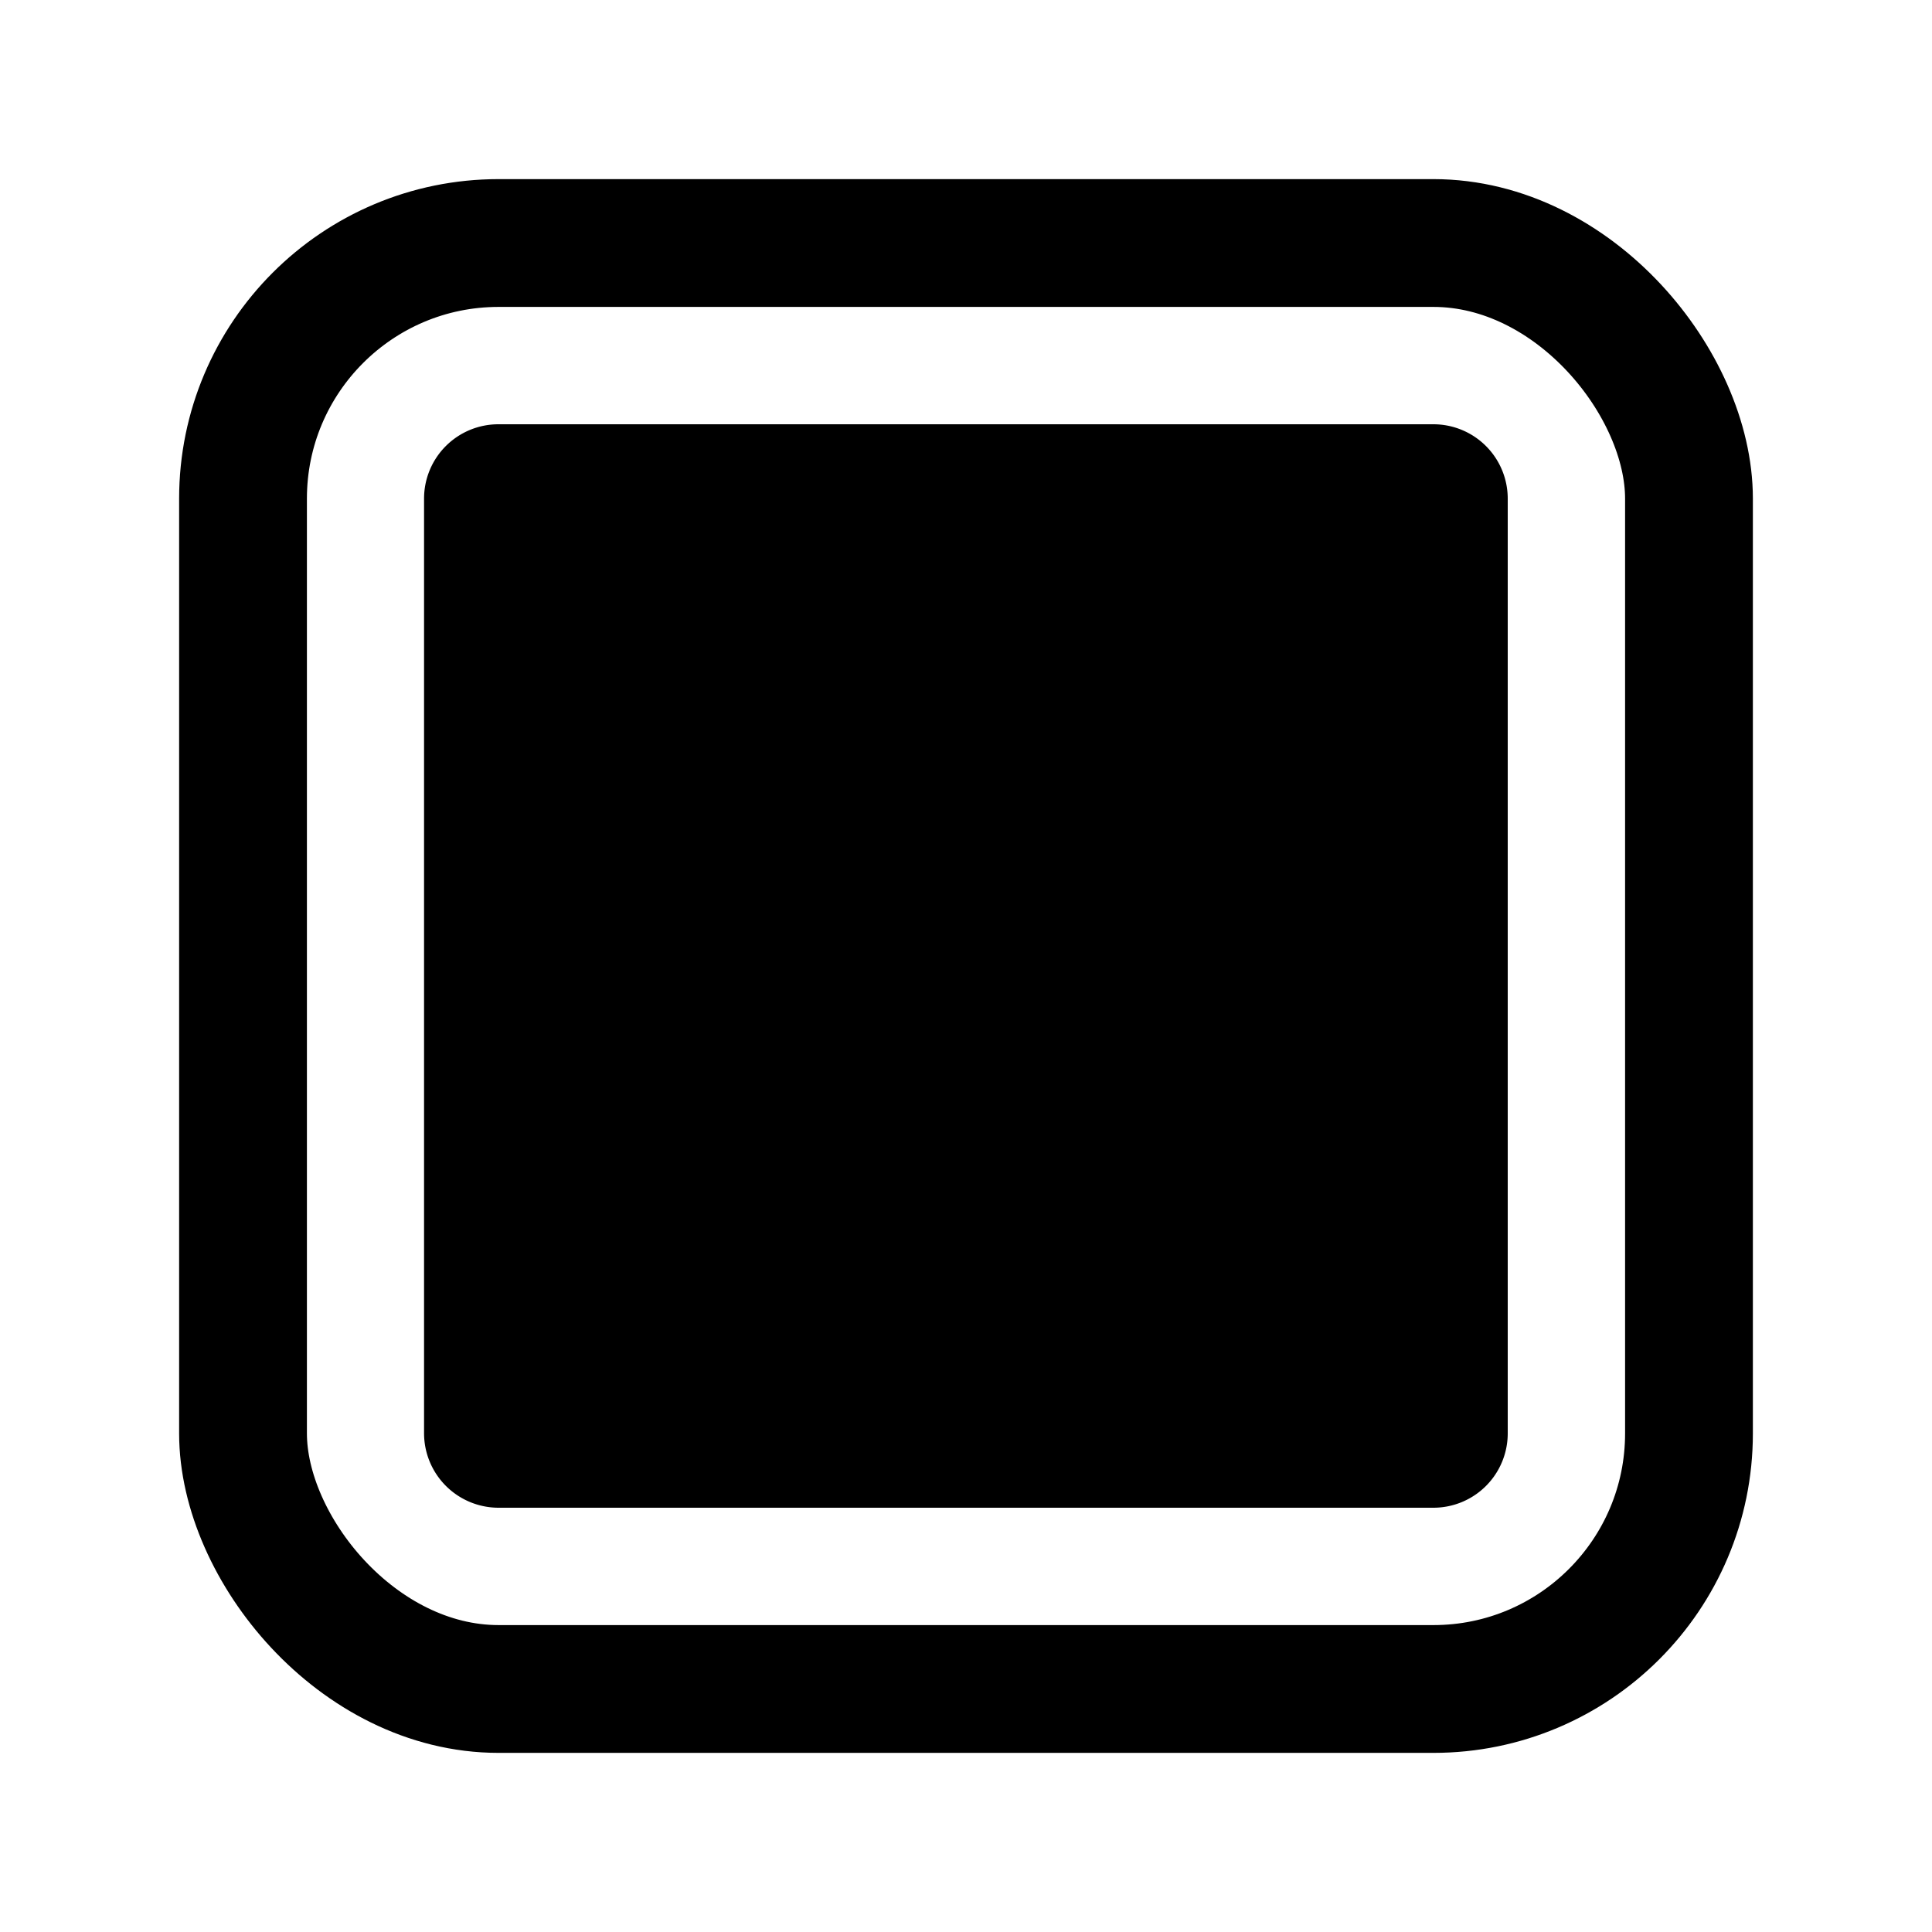 <svg xmlns="http://www.w3.org/2000/svg" viewBox="0 0 90.71 90.71"><defs><style>.cls-1,.cls-2{fill:none;}.cls-2{stroke:#000;stroke-linecap:round;stroke-linejoin:round;stroke-width:6px;}</style></defs><g id="Ebene_2" data-name="Ebene 2"><g id="Ebene_2-2" data-name="Ebene 2"><polyline id="Hintergrund" class="cls-1" points="0 90.71 0 0 90.71 0 90.71 90.71"/></g><g id="Ebene_1-2" data-name="Ebene 1"><rect class="cls-2" x="11.41" y="11.41" width="67.89" height="67.89" rx="12"/><path d="M23.41,19.92H67.3a3.49,3.49,0,0,1,3.49,3.49V67.3a3.49,3.49,0,0,1-3.49,3.49H23.41a3.5,3.5,0,0,1-3.5-3.5V23.41A3.49,3.49,0,0,1,23.41,19.92Z"/></g></g></svg>